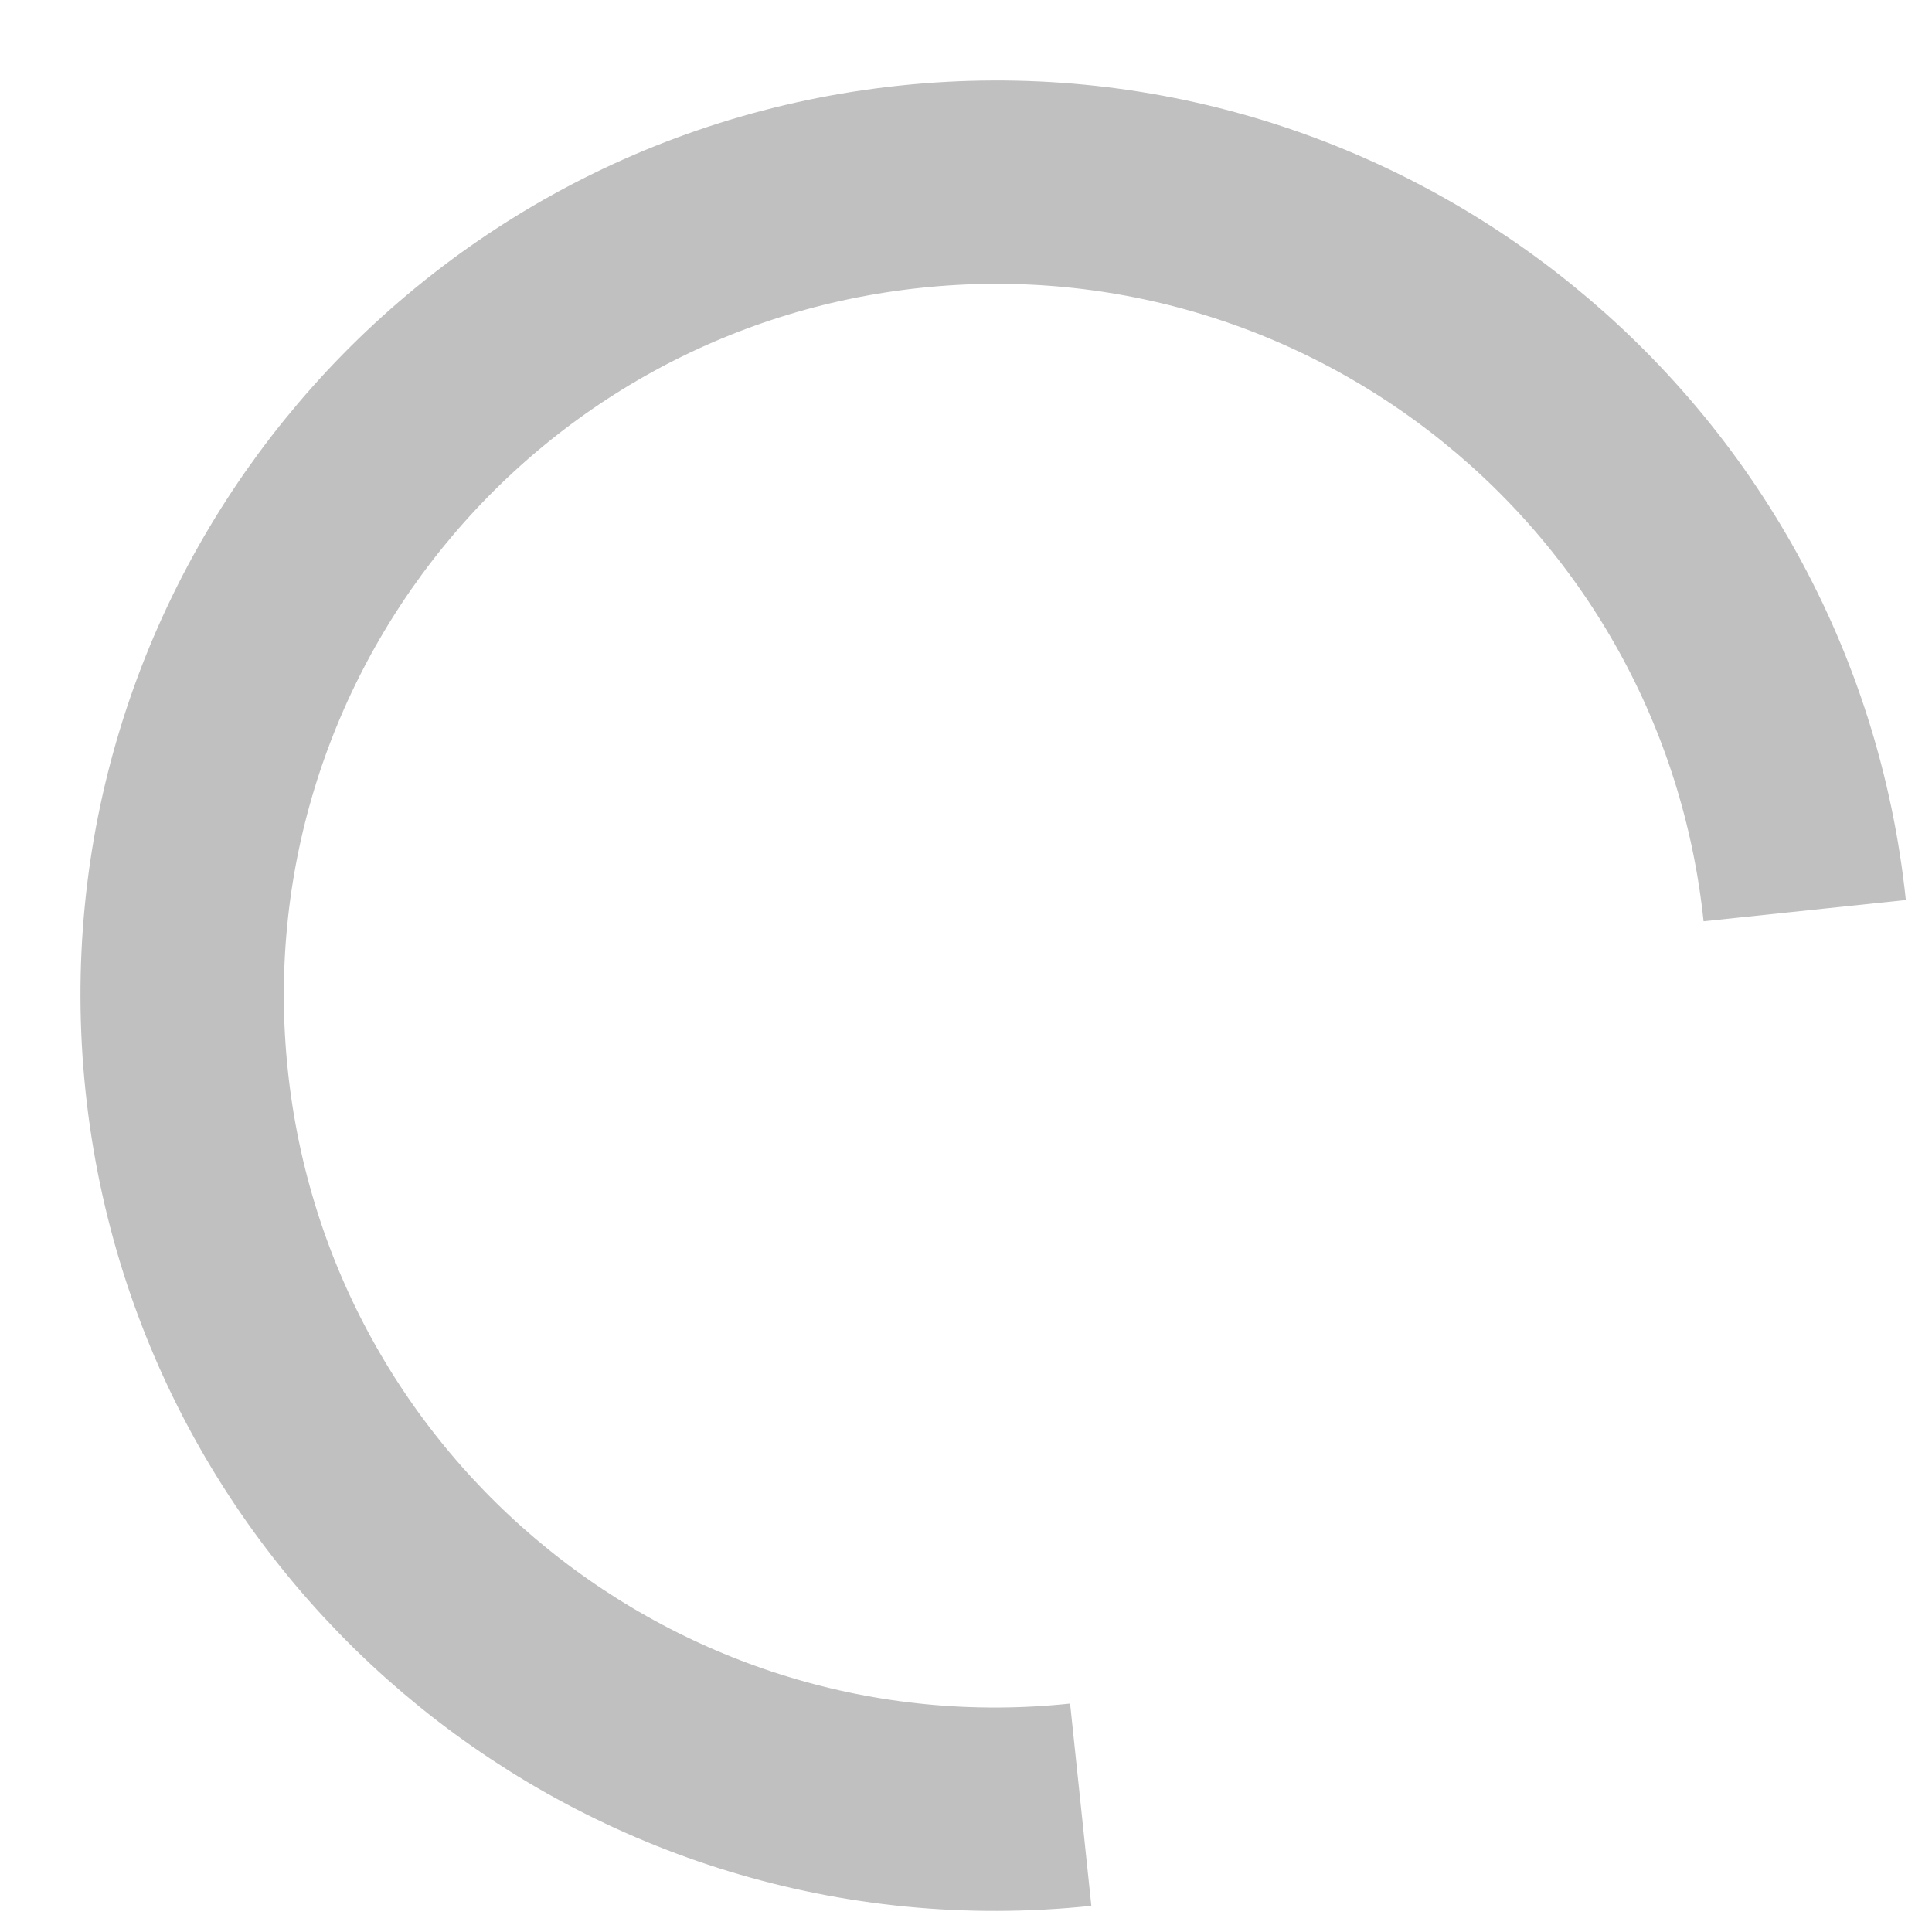<?xml version="1.0" encoding="UTF-8"?>
<svg width="19px" height="19px" viewBox="0 0 19 19" version="1.1"
	xmlns="http://www.w3.org/2000/svg"
	xmlns:xlink="http://www.w3.org/1999/xlink">
	<g id="Contacts" stroke="none" stroke-width="1" fill="none" fill-rule="evenodd">
		<g id="Contacts---Restore-modal---loading" transform="translate(-712, -442)" stroke="#C0C0C0" stroke-width="2">
			<g id="File-Upload-modal" transform="translate(-8, -9)">
				<g id="dialog" transform="translate(512, 350)">
					<path d="M217.792,102.792 C213.374,102.792 209.792,106.374 209.792,110.792 C209.792,115.211 213.374,118.792 217.792,118.792 L217.792,118.792 C222.211,118.792 225.792,115.211 225.792,110.792" id="loading" transform="translate(217.792, 110.792) rotate(84) translate(-217.792, -110.792) "></path>
				</g>
			</g>
		</g>
	</g>
</svg>
